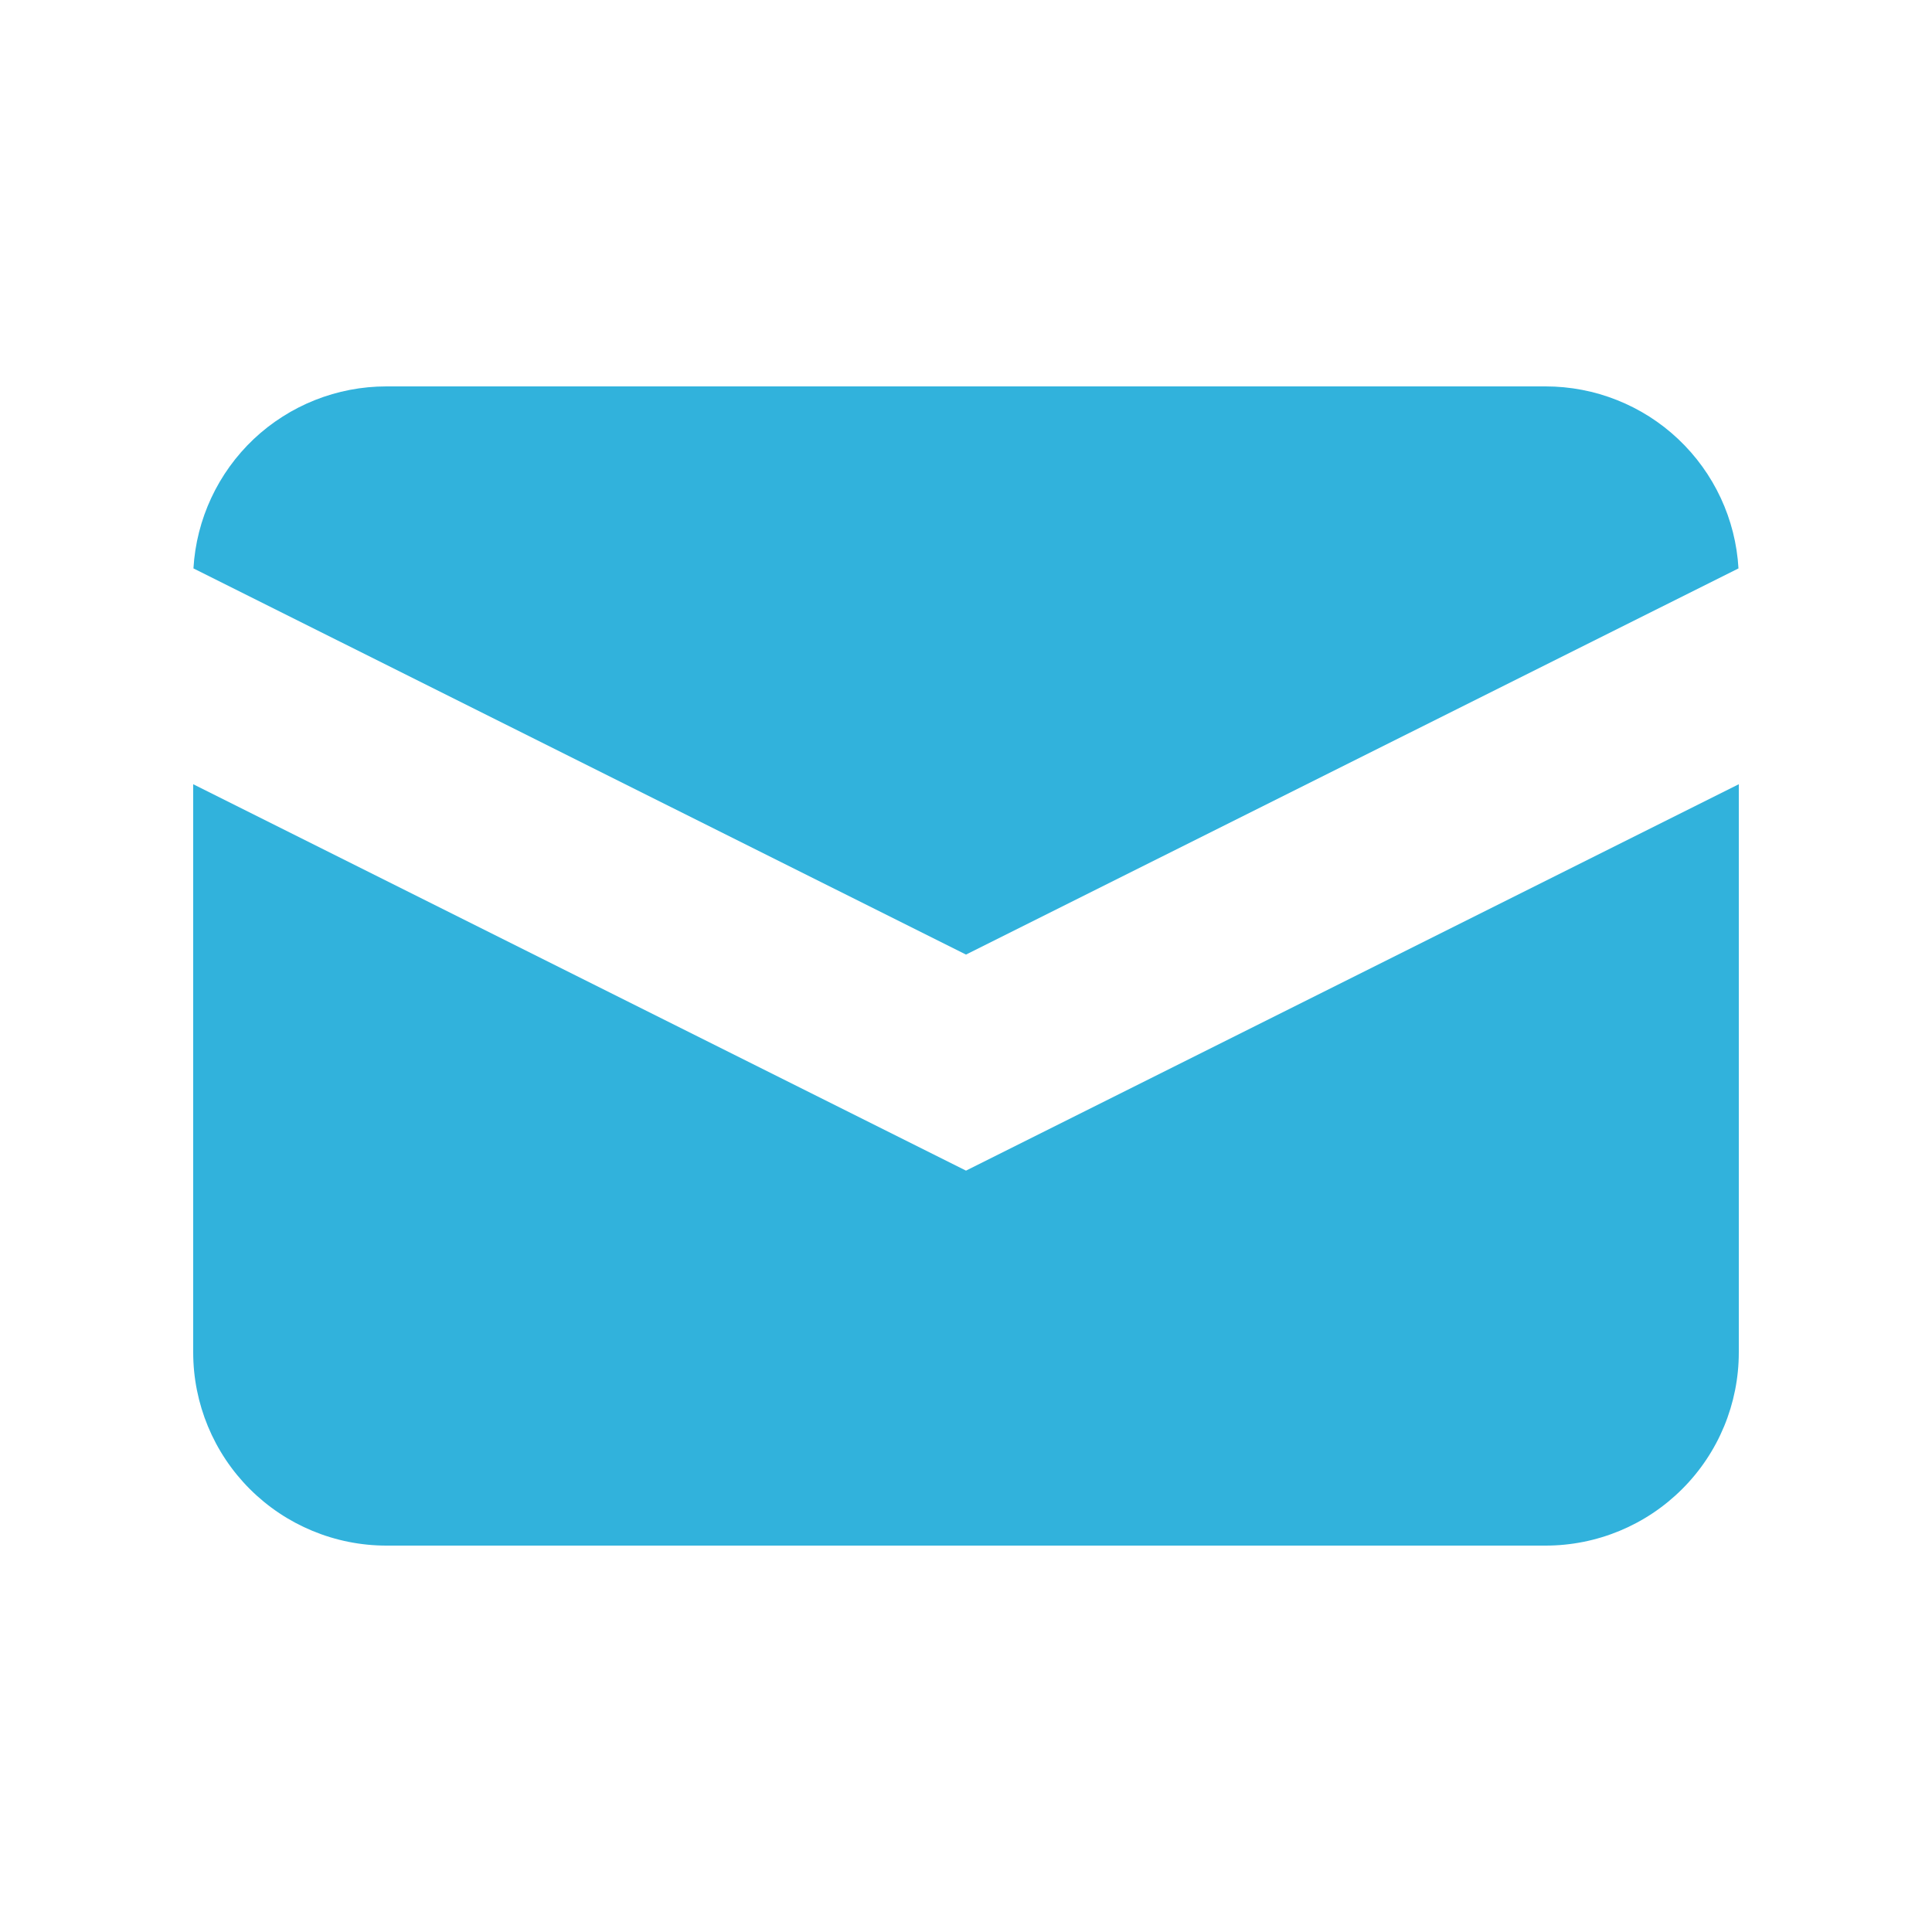 <svg width="24" height="24" viewBox="0 0 24 24" fill="none" xmlns="http://www.w3.org/2000/svg">
<path d="M2.403 7.061L12 11.858L21.596 7.061C21.561 6.449 21.293 5.875 20.847 5.454C20.402 5.034 19.812 4.8 19.2 4.8H4.8C4.187 4.8 3.598 5.034 3.152 5.454C2.707 5.875 2.439 6.449 2.403 7.061Z" fill="#31B2DC"/>
<path d="M21.6 9.742L12 14.542L2.4 9.742V16.8C2.4 17.436 2.653 18.047 3.103 18.497C3.553 18.947 4.164 19.2 4.8 19.2H19.2C19.837 19.2 20.447 18.947 20.897 18.497C21.348 18.047 21.6 17.436 21.6 16.8V9.742Z" fill="#31B2DC"/>
</svg>
